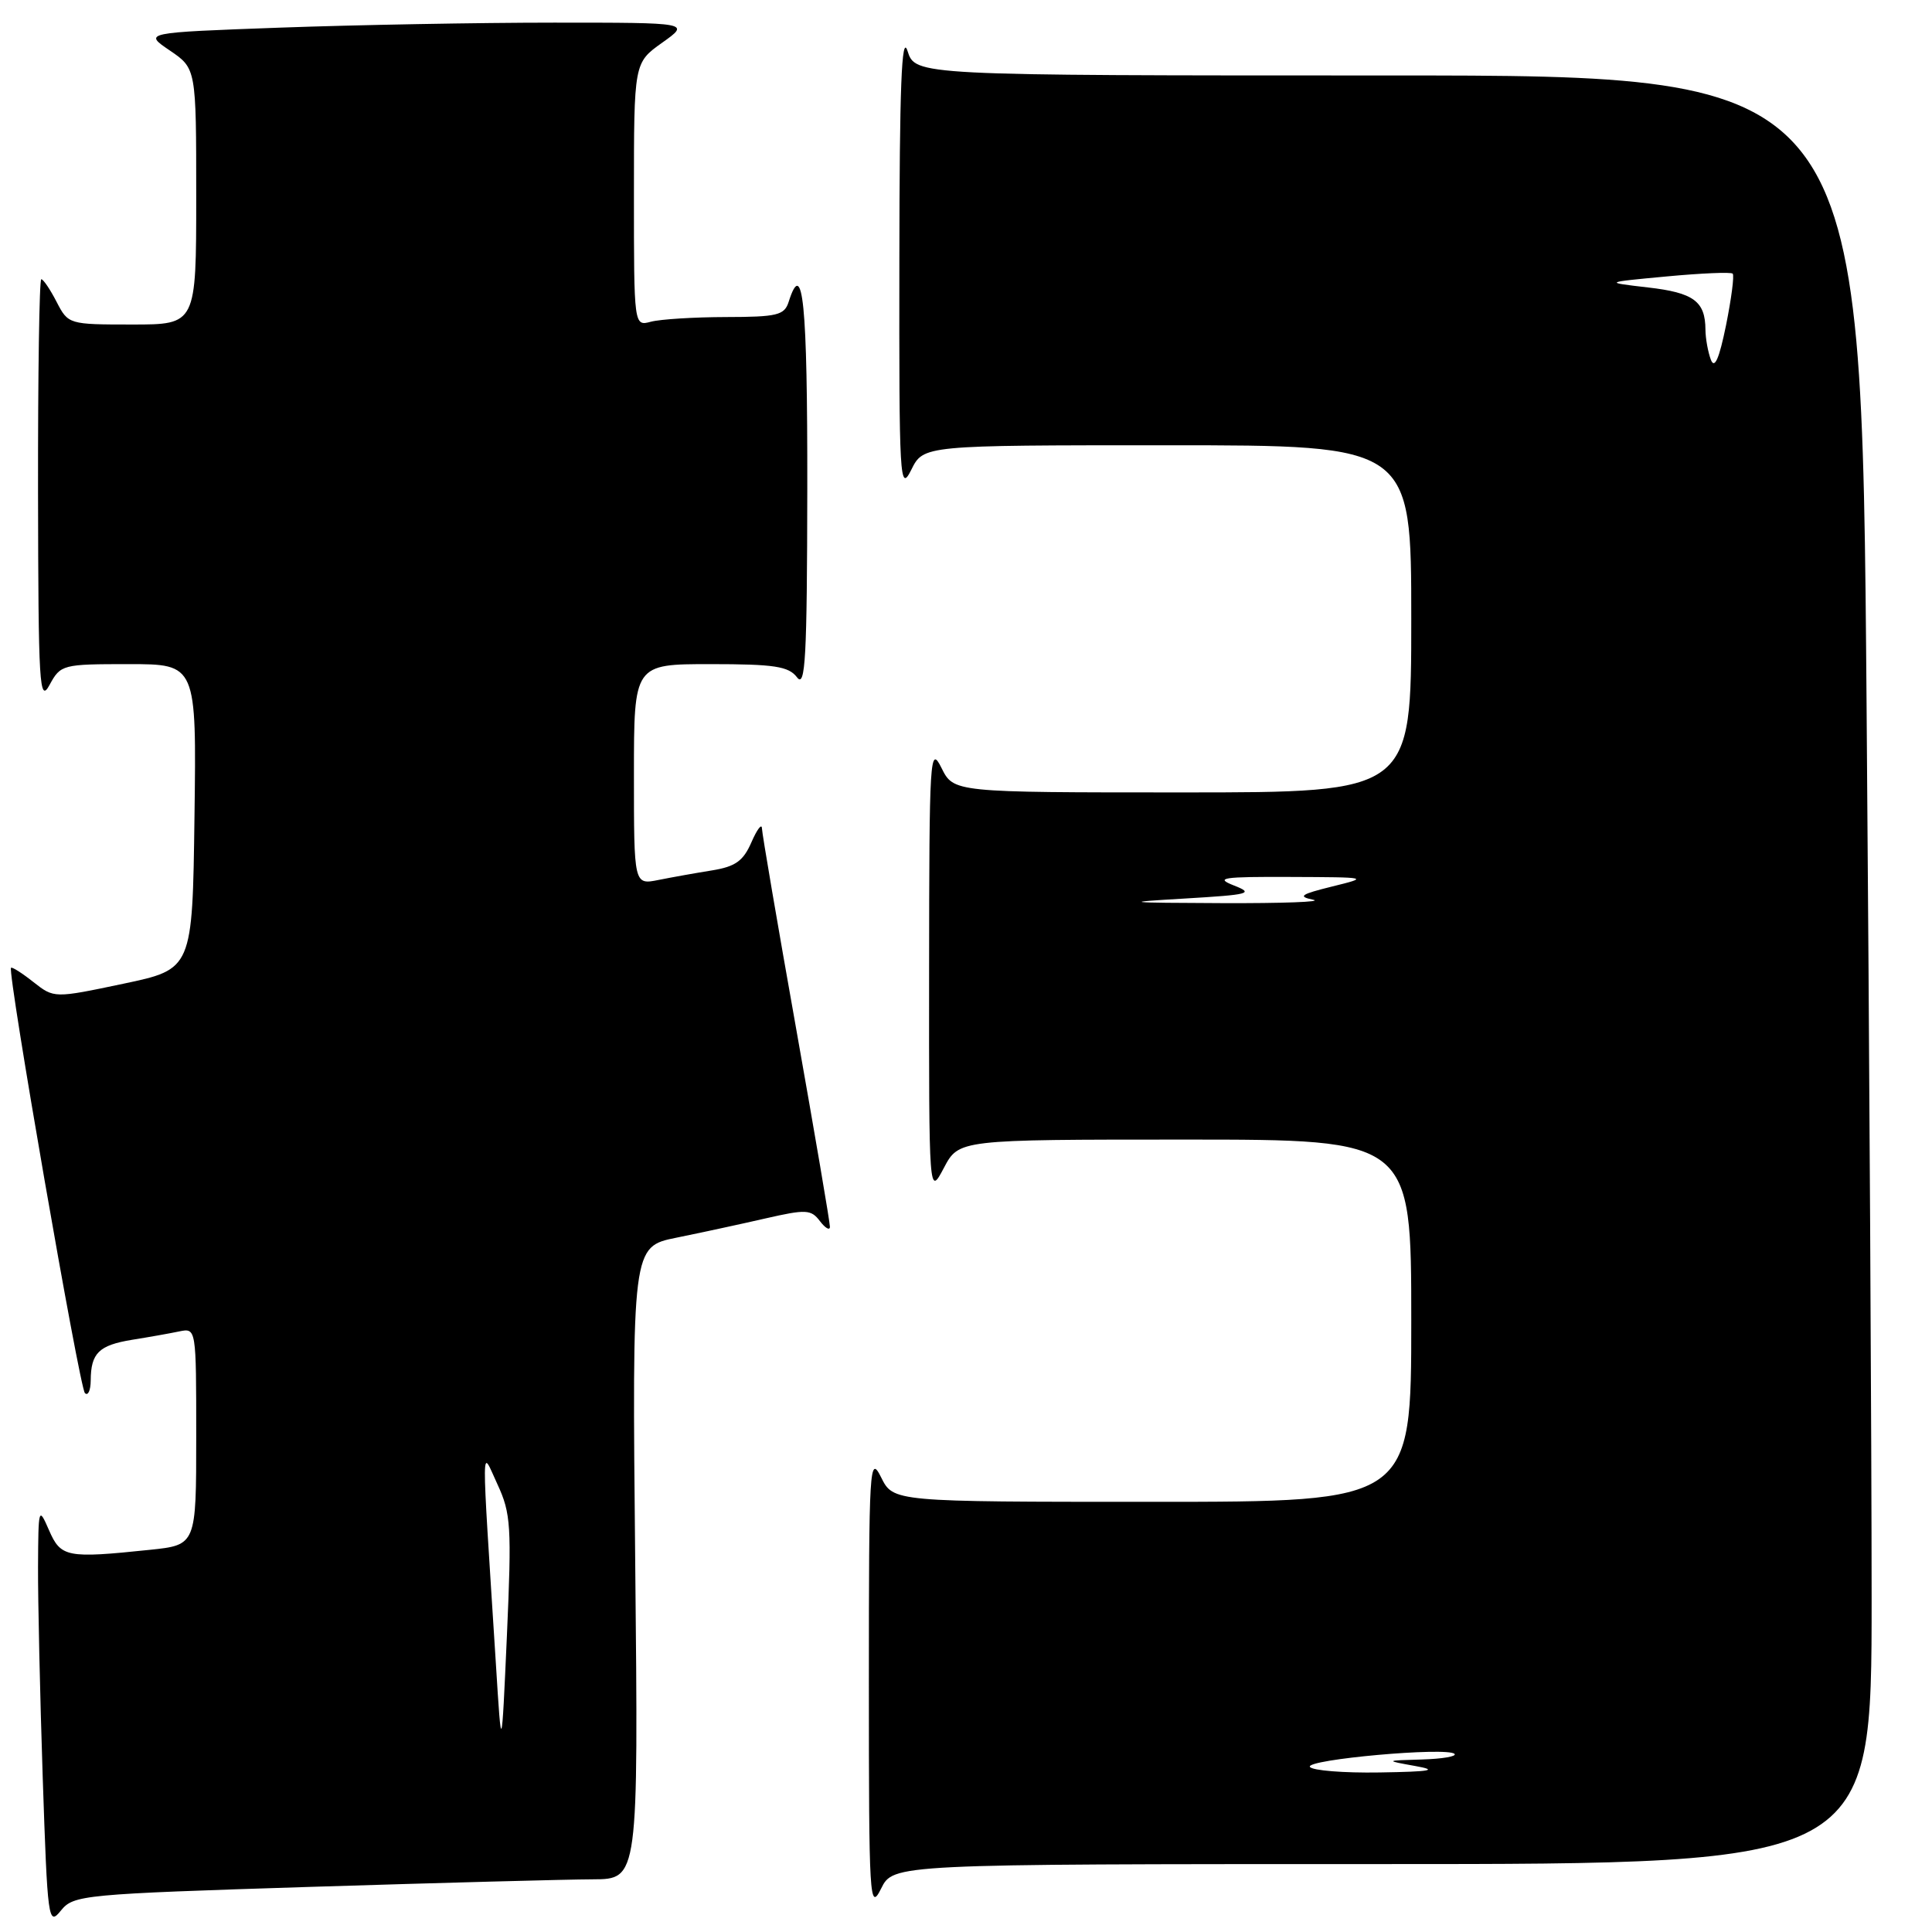 <?xml version="1.0" encoding="UTF-8" standalone="no"?>
<!DOCTYPE svg PUBLIC "-//W3C//DTD SVG 1.1//EN" "http://www.w3.org/Graphics/SVG/1.1/DTD/svg11.dtd" >
<svg xmlns="http://www.w3.org/2000/svg" xmlns:xlink="http://www.w3.org/1999/xlink" version="1.1" viewBox="0 0 256 256">
 <g >
 <path fill="currentColor"
d=" M 41.15 250.02 C 58.39 249.48 75.22 249.03 78.55 249.02 C 84.59 249.00 84.59 249.00 84.17 207.10 C 83.75 165.19 83.75 165.19 89.63 164.00 C 92.86 163.34 98.17 162.20 101.42 161.45 C 106.80 160.22 107.47 160.25 108.64 161.80 C 109.35 162.73 109.95 163.08 109.97 162.57 C 109.99 162.07 107.97 150.26 105.50 136.34 C 103.02 122.42 100.98 110.46 100.96 109.76 C 100.94 109.07 100.31 109.90 99.57 111.60 C 98.49 114.09 97.44 114.83 94.36 115.33 C 92.24 115.67 89.04 116.24 87.25 116.60 C 84.00 117.25 84.00 117.25 84.00 102.63 C 84.00 88.00 84.00 88.00 94.14 88.00 C 102.62 88.00 104.50 88.29 105.61 89.75 C 106.72 91.22 106.94 87.21 106.97 64.75 C 107.00 40.10 106.39 34.04 104.50 40.00 C 103.94 41.77 102.98 42.00 96.18 42.01 C 91.96 42.02 87.49 42.30 86.25 42.63 C 84.00 43.23 84.00 43.23 84.00 25.78 C 84.00 8.32 84.00 8.32 87.74 5.66 C 91.48 3.00 91.48 3.00 73.40 3.00 C 63.46 3.00 47.15 3.30 37.16 3.66 C 19.00 4.32 19.00 4.32 22.50 6.69 C 26.00 9.07 26.00 9.07 26.00 26.04 C 26.00 43.00 26.00 43.00 17.53 43.00 C 9.12 43.00 9.04 42.98 7.50 40.00 C 6.65 38.35 5.74 37.00 5.47 37.00 C 5.21 37.00 5.02 49.71 5.04 65.25 C 5.08 90.87 5.22 93.24 6.57 90.75 C 8.03 88.06 8.28 88.00 17.05 88.00 C 26.04 88.00 26.04 88.00 25.77 108.21 C 25.50 128.42 25.50 128.42 16.34 130.35 C 7.17 132.28 7.17 132.28 4.43 130.13 C 2.93 128.94 1.59 128.09 1.46 128.24 C 0.96 128.79 10.54 183.88 11.25 184.59 C 11.66 185.00 12.01 184.25 12.02 182.92 C 12.04 179.29 13.10 178.25 17.50 177.53 C 19.70 177.18 22.51 176.68 23.75 176.42 C 26.00 175.96 26.00 175.96 26.00 190.34 C 26.00 204.72 26.00 204.72 19.85 205.36 C 8.84 206.51 8.06 206.36 6.49 202.75 C 5.12 199.60 5.08 199.74 5.04 207.59 C 5.02 212.04 5.30 224.60 5.66 235.50 C 6.30 254.54 6.40 255.23 8.07 253.16 C 9.75 251.09 10.89 250.98 41.15 250.02 Z  M 183.18 247.00 C 248.00 247.00 248.00 247.00 248.00 211.75 C 248.00 192.36 247.70 139.04 247.33 93.25 C 246.67 10.00 246.67 10.00 183.98 10.00 C 121.29 10.00 121.29 10.00 120.25 6.75 C 119.47 4.34 119.19 11.53 119.17 34.50 C 119.13 63.71 119.22 65.31 120.75 62.25 C 122.36 59.00 122.36 59.00 154.68 59.00 C 187.00 59.00 187.00 59.00 187.00 82.00 C 187.00 105.00 187.00 105.00 156.68 105.00 C 126.36 105.00 126.36 105.00 124.75 101.75 C 123.22 98.68 123.13 100.18 123.11 128.50 C 123.09 158.50 123.09 158.50 125.07 154.75 C 127.05 151.00 127.05 151.00 157.02 151.00 C 187.00 151.00 187.00 151.00 187.00 175.00 C 187.00 199.00 187.00 199.00 152.68 199.00 C 118.36 199.00 118.36 199.00 116.75 195.75 C 115.22 192.68 115.13 194.23 115.13 223.00 C 115.13 251.77 115.22 253.32 116.75 250.25 C 118.36 247.00 118.36 247.00 183.18 247.00 Z  M 65.71 220.50 C 63.74 189.43 63.72 191.97 65.92 196.69 C 67.70 200.53 67.81 202.24 67.17 216.69 C 66.46 232.50 66.46 232.50 65.71 220.50 Z  M 173.57 234.12 C 172.97 233.14 191.79 231.45 192.73 232.40 C 193.06 232.73 191.12 233.06 188.42 233.14 C 183.50 233.28 183.50 233.28 187.50 234.00 C 190.65 234.56 189.66 234.75 182.81 234.86 C 178.03 234.94 173.87 234.60 173.57 234.12 Z  M 157.00 119.06 C 165.59 118.55 166.21 118.39 163.50 117.33 C 160.92 116.32 161.96 116.16 171.00 116.20 C 181.39 116.24 181.45 116.25 176.50 117.47 C 172.34 118.50 171.92 118.79 174.00 119.22 C 175.38 119.50 169.97 119.70 162.00 119.67 C 148.96 119.62 148.46 119.56 157.00 119.06 Z  M 226.70 47.67 C 226.32 46.66 225.99 44.86 225.98 43.67 C 225.96 39.92 224.41 38.78 218.37 38.09 C 212.50 37.41 212.50 37.41 220.84 36.63 C 225.43 36.20 229.37 36.03 229.59 36.26 C 229.82 36.49 229.42 39.56 228.71 43.09 C 227.80 47.55 227.19 48.94 226.70 47.67 Z "/>
</g>
</svg>